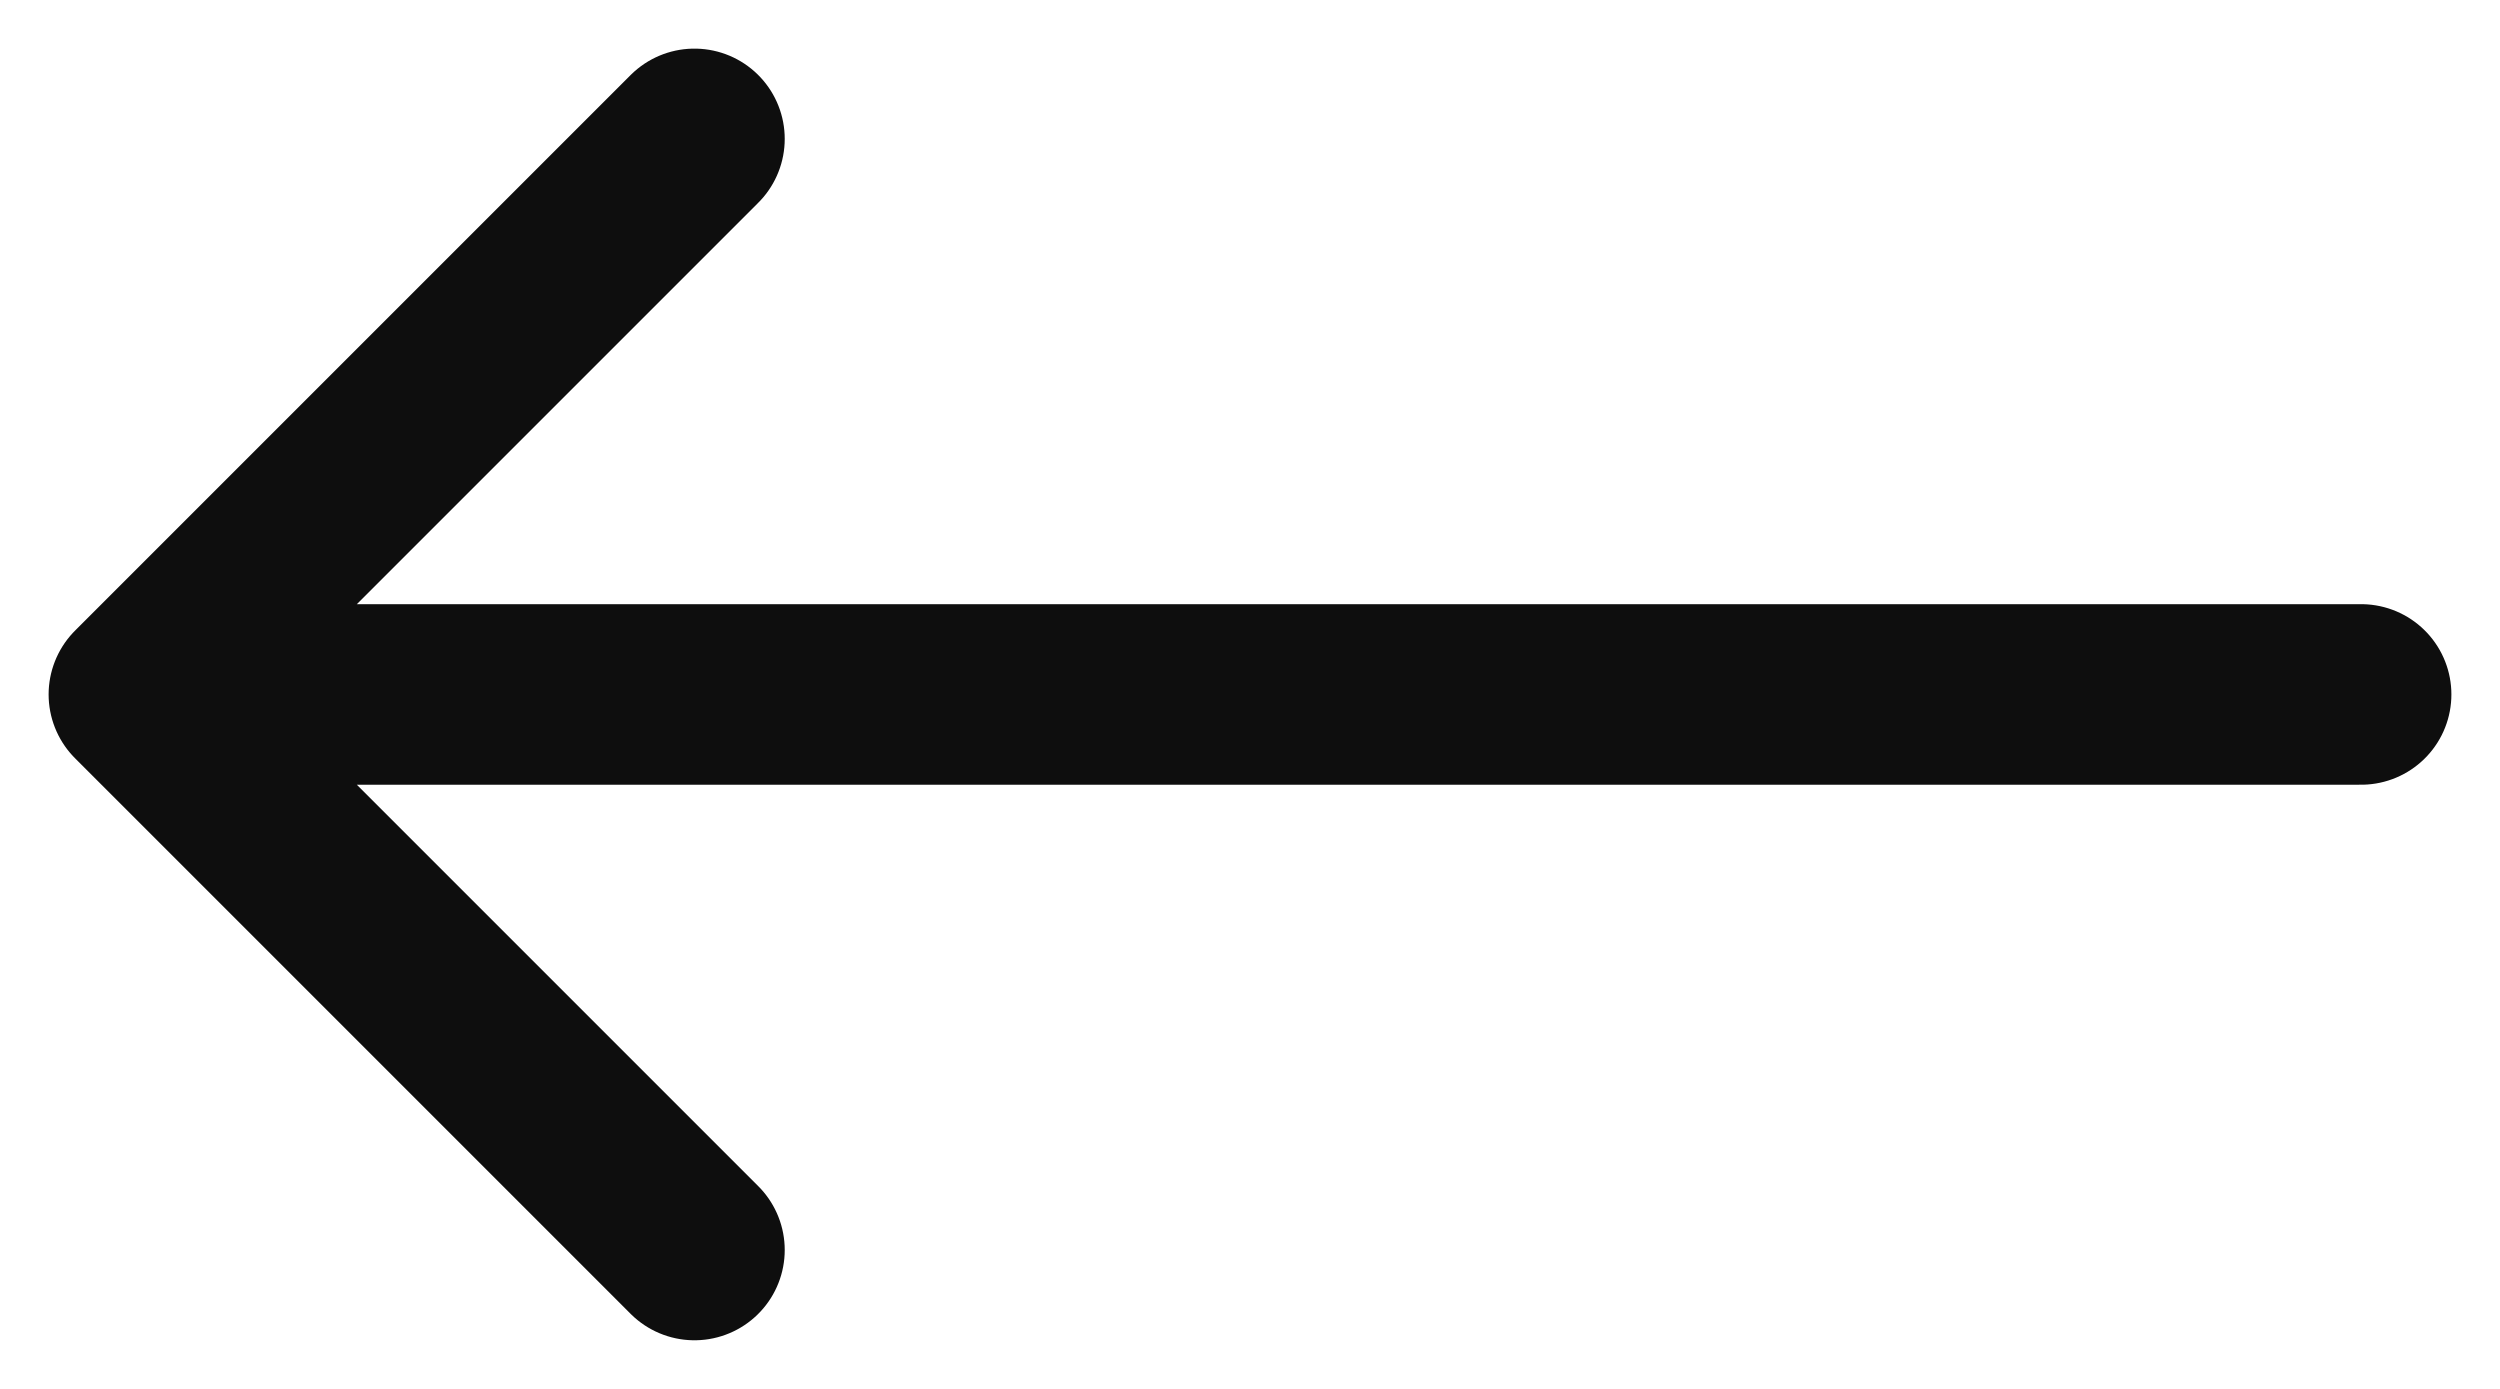 <svg width="18" height="10" viewBox="0 0 18 10" fill="none" xmlns="http://www.w3.org/2000/svg">
<path d="M17 5H1M1 5L5 1M1 5L5 9" stroke="#0E0E0E" stroke-width="1.3" stroke-linecap="round" stroke-linejoin="round"/>
</svg>
